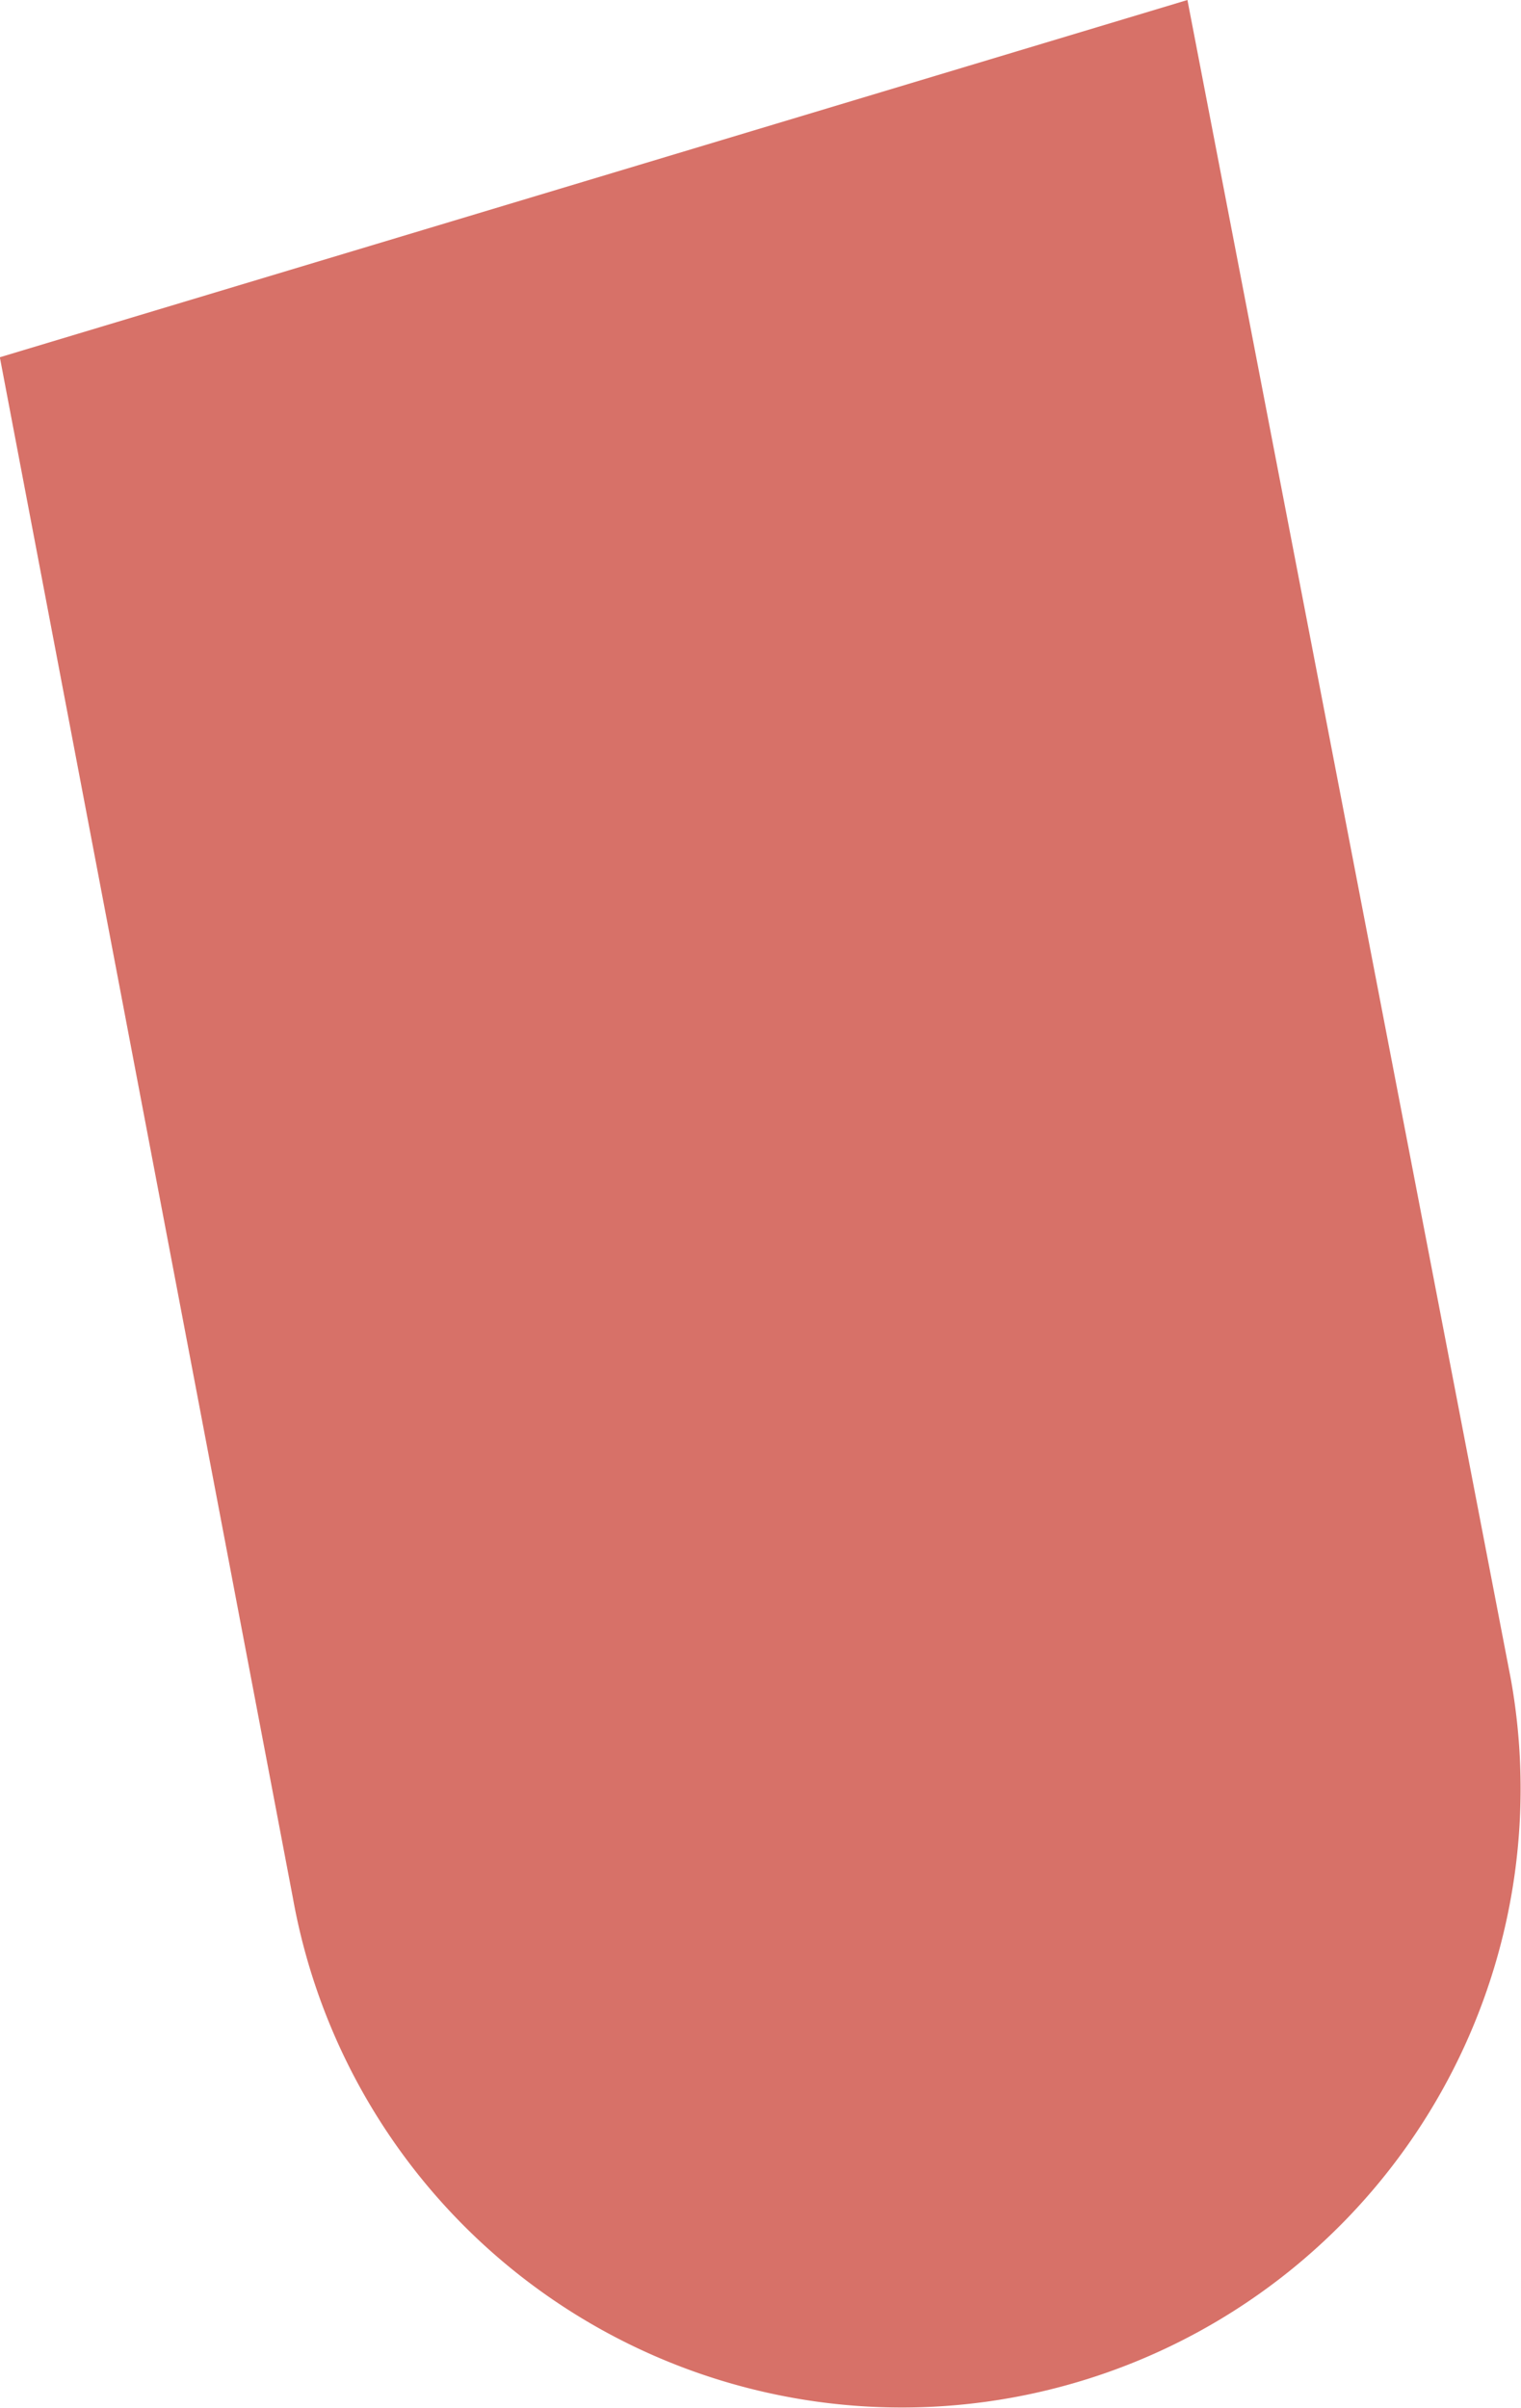 <svg xmlns="http://www.w3.org/2000/svg" width="9.343" height="14.789" viewBox="0 0 9.343 14.789"><defs><style>.a{fill:#d77168;}</style></defs><path class="a" d="M611.3,361.64l1.987,10.314a3.8,3.8,0,1,1-7.482,1.341l-1.8-9.461Z" transform="translate(-604.006 -361.64)"/></svg>